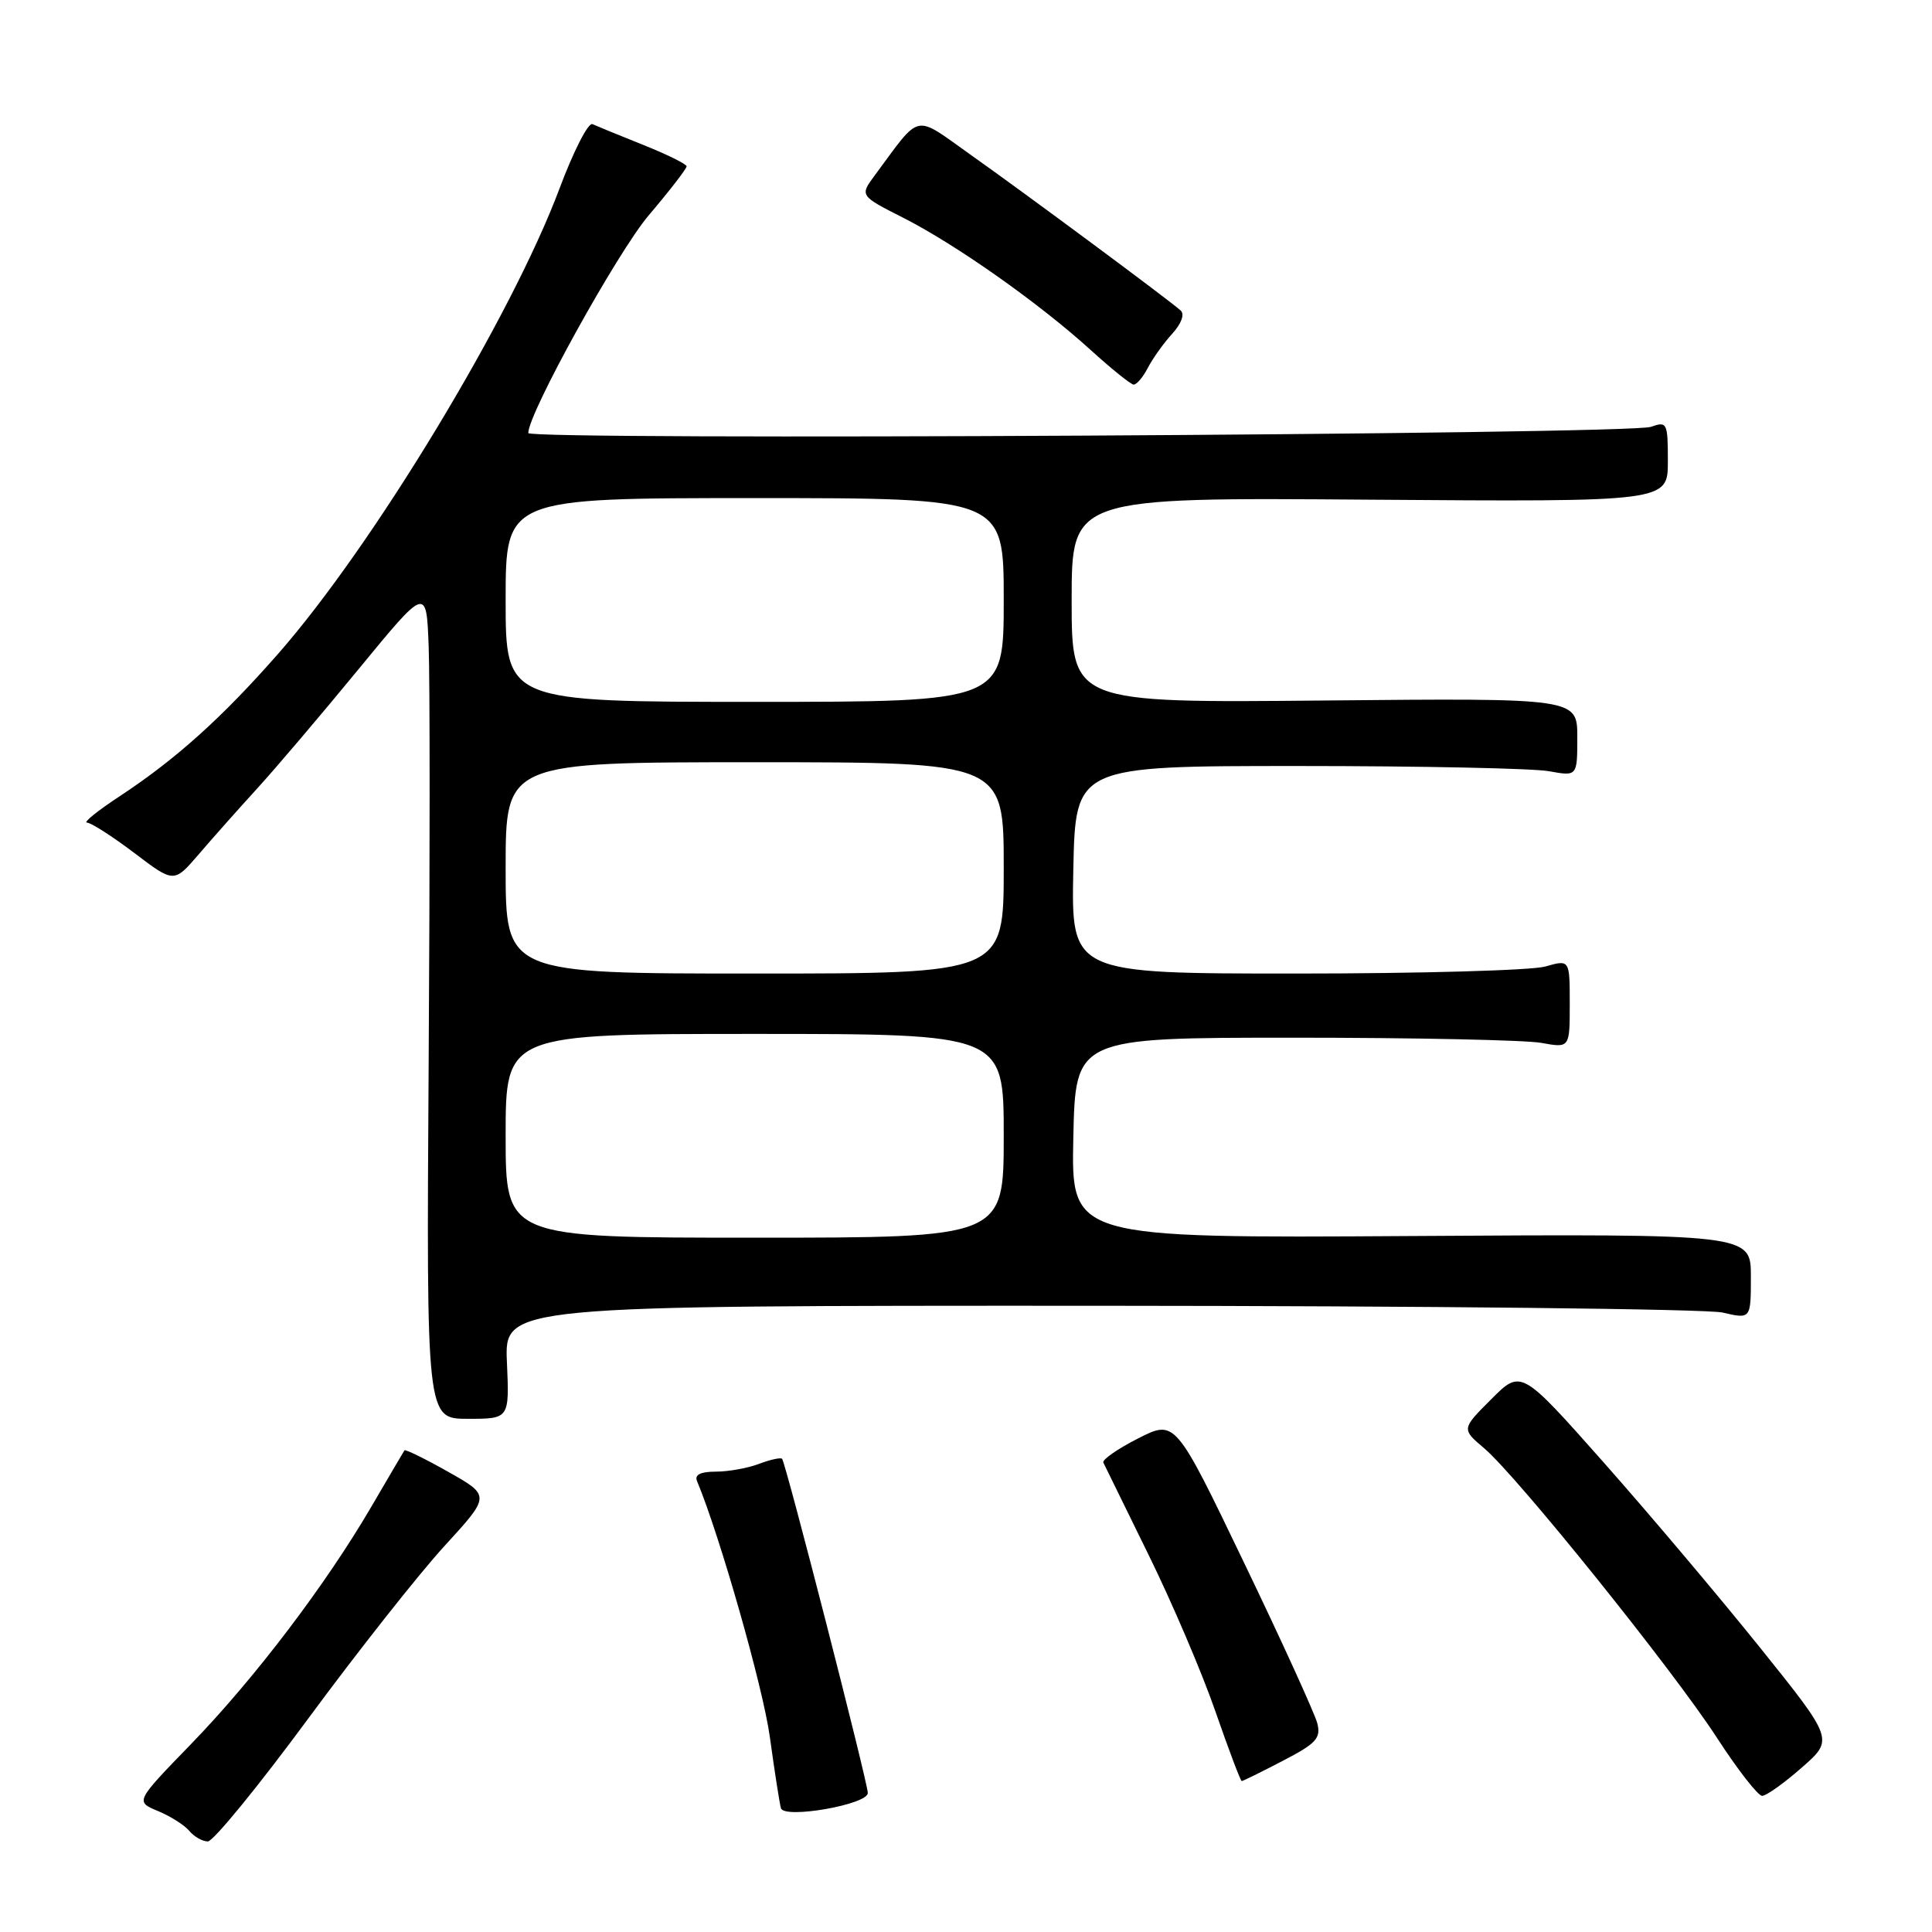 <?xml version="1.0" encoding="UTF-8" standalone="no"?>
<!DOCTYPE svg PUBLIC "-//W3C//DTD SVG 1.1//EN" "http://www.w3.org/Graphics/SVG/1.1/DTD/svg11.dtd" >
<svg xmlns="http://www.w3.org/2000/svg" xmlns:xlink="http://www.w3.org/1999/xlink" version="1.1" viewBox="0 0 256 256">
 <g >
 <path fill="currentColor"
d=" M 40.82 227.75 C 47.41 218.81 55.54 208.51 58.90 204.85 C 65.00 198.19 65.00 198.19 59.40 195.03 C 56.32 193.29 53.70 192.01 53.59 192.18 C 53.47 192.36 51.51 195.70 49.22 199.62 C 43.16 210.00 33.72 222.43 25.30 231.11 C 17.92 238.72 17.92 238.72 20.93 239.97 C 22.58 240.65 24.45 241.84 25.09 242.61 C 25.72 243.37 26.83 244.00 27.54 244.00 C 28.26 244.00 34.23 236.69 40.82 227.75 Z  M 114.99 237.58 C 114.98 236.18 104.10 193.77 103.63 193.30 C 103.44 193.10 102.06 193.41 100.57 193.97 C 99.09 194.54 96.51 195.00 94.85 195.00 C 92.83 195.00 92.00 195.41 92.36 196.25 C 95.40 203.55 101.11 223.59 102.01 230.17 C 102.64 234.75 103.30 238.99 103.48 239.60 C 103.93 241.05 115.00 239.11 114.99 237.58 Z  M 238.74 234.22 C 242.99 230.50 242.99 230.50 233.24 218.35 C 227.88 211.67 218.56 200.63 212.53 193.82 C 201.56 181.44 201.56 181.44 197.61 185.39 C 193.65 189.35 193.65 189.35 196.68 191.92 C 201.11 195.70 221.70 221.31 227.50 230.26 C 230.25 234.50 232.95 237.97 233.50 237.96 C 234.05 237.95 236.41 236.27 238.74 234.22 Z  M 169.97 233.32 C 174.40 231.03 175.05 230.32 174.55 228.35 C 174.23 227.09 169.87 217.51 164.85 207.08 C 155.73 188.10 155.73 188.10 150.80 190.60 C 148.09 191.98 146.02 193.42 146.20 193.80 C 146.38 194.19 149.08 199.68 152.18 206.00 C 155.29 212.32 159.28 221.66 161.04 226.75 C 162.81 231.84 164.38 236.00 164.53 236.00 C 164.69 236.00 167.14 234.80 169.97 233.32 Z  M 67.17 180.50 C 66.84 173.00 66.84 173.00 145.67 173.02 C 189.03 173.04 226.19 173.44 228.25 173.92 C 232.00 174.79 232.00 174.79 232.00 169.14 C 232.00 163.50 232.00 163.50 186.97 163.78 C 141.94 164.06 141.94 164.06 142.22 150.78 C 142.50 137.50 142.50 137.50 171.50 137.50 C 187.45 137.50 202.19 137.81 204.25 138.19 C 208.00 138.87 208.00 138.87 208.00 133.01 C 208.00 127.14 208.00 127.14 204.76 128.07 C 202.97 128.58 188.11 129.00 171.73 129.00 C 141.94 129.00 141.94 129.00 142.22 115.25 C 142.50 101.50 142.50 101.50 172.00 101.50 C 188.22 101.50 203.19 101.81 205.25 102.19 C 209.00 102.87 209.00 102.87 209.00 97.69 C 209.00 92.50 209.00 92.50 175.50 92.82 C 142.00 93.14 142.00 93.14 142.00 79.53 C 142.00 65.91 142.00 65.91 181.50 66.21 C 221.00 66.50 221.00 66.50 221.00 61.13 C 221.00 56.00 220.90 55.80 218.75 56.56 C 215.89 57.58 70.00 58.37 70.00 57.38 C 70.00 54.76 81.79 33.46 85.95 28.54 C 88.73 25.27 90.99 22.34 90.98 22.04 C 90.97 21.74 88.39 20.47 85.23 19.20 C 82.08 17.94 79.05 16.70 78.50 16.45 C 77.95 16.20 75.99 20.03 74.15 24.95 C 67.78 41.98 49.43 72.32 36.81 86.68 C 29.41 95.11 23.30 100.60 15.90 105.48 C 12.95 107.41 10.99 109.00 11.52 109.00 C 12.06 109.01 14.87 110.81 17.78 113.01 C 23.05 117.01 23.05 117.01 26.28 113.26 C 28.05 111.19 31.55 107.25 34.06 104.50 C 36.57 101.75 42.64 94.60 47.56 88.61 C 56.50 77.73 56.50 77.73 56.80 85.61 C 56.97 89.95 56.97 114.76 56.80 140.75 C 56.50 188.00 56.50 188.00 62.00 188.00 C 67.50 188.00 67.50 188.00 67.17 180.50 Z  M 152.09 48.75 C 152.73 47.51 154.18 45.48 155.31 44.24 C 156.55 42.88 157.00 41.64 156.44 41.14 C 154.86 39.72 135.91 25.67 128.63 20.52 C 120.97 15.09 122.14 14.84 115.93 23.21 C 113.91 25.93 113.91 25.93 119.71 28.87 C 126.73 32.44 137.72 40.20 144.50 46.36 C 147.25 48.86 149.82 50.93 150.21 50.96 C 150.61 50.98 151.45 49.99 152.09 48.75 Z  M 67.00 150.50 C 67.00 137.00 67.00 137.00 100.00 137.00 C 133.00 137.00 133.00 137.00 133.00 150.50 C 133.00 164.00 133.00 164.00 100.00 164.00 C 67.00 164.00 67.00 164.00 67.00 150.50 Z  M 67.00 115.00 C 67.00 101.00 67.00 101.00 100.00 101.00 C 133.00 101.00 133.00 101.00 133.00 115.00 C 133.00 129.00 133.00 129.00 100.00 129.00 C 67.00 129.00 67.00 129.00 67.00 115.00 Z  M 67.00 79.50 C 67.00 66.00 67.00 66.00 100.00 66.00 C 133.00 66.00 133.00 66.00 133.00 79.50 C 133.00 93.00 133.00 93.00 100.00 93.00 C 67.00 93.00 67.00 93.00 67.00 79.50 Z "/>
</g>
</svg>